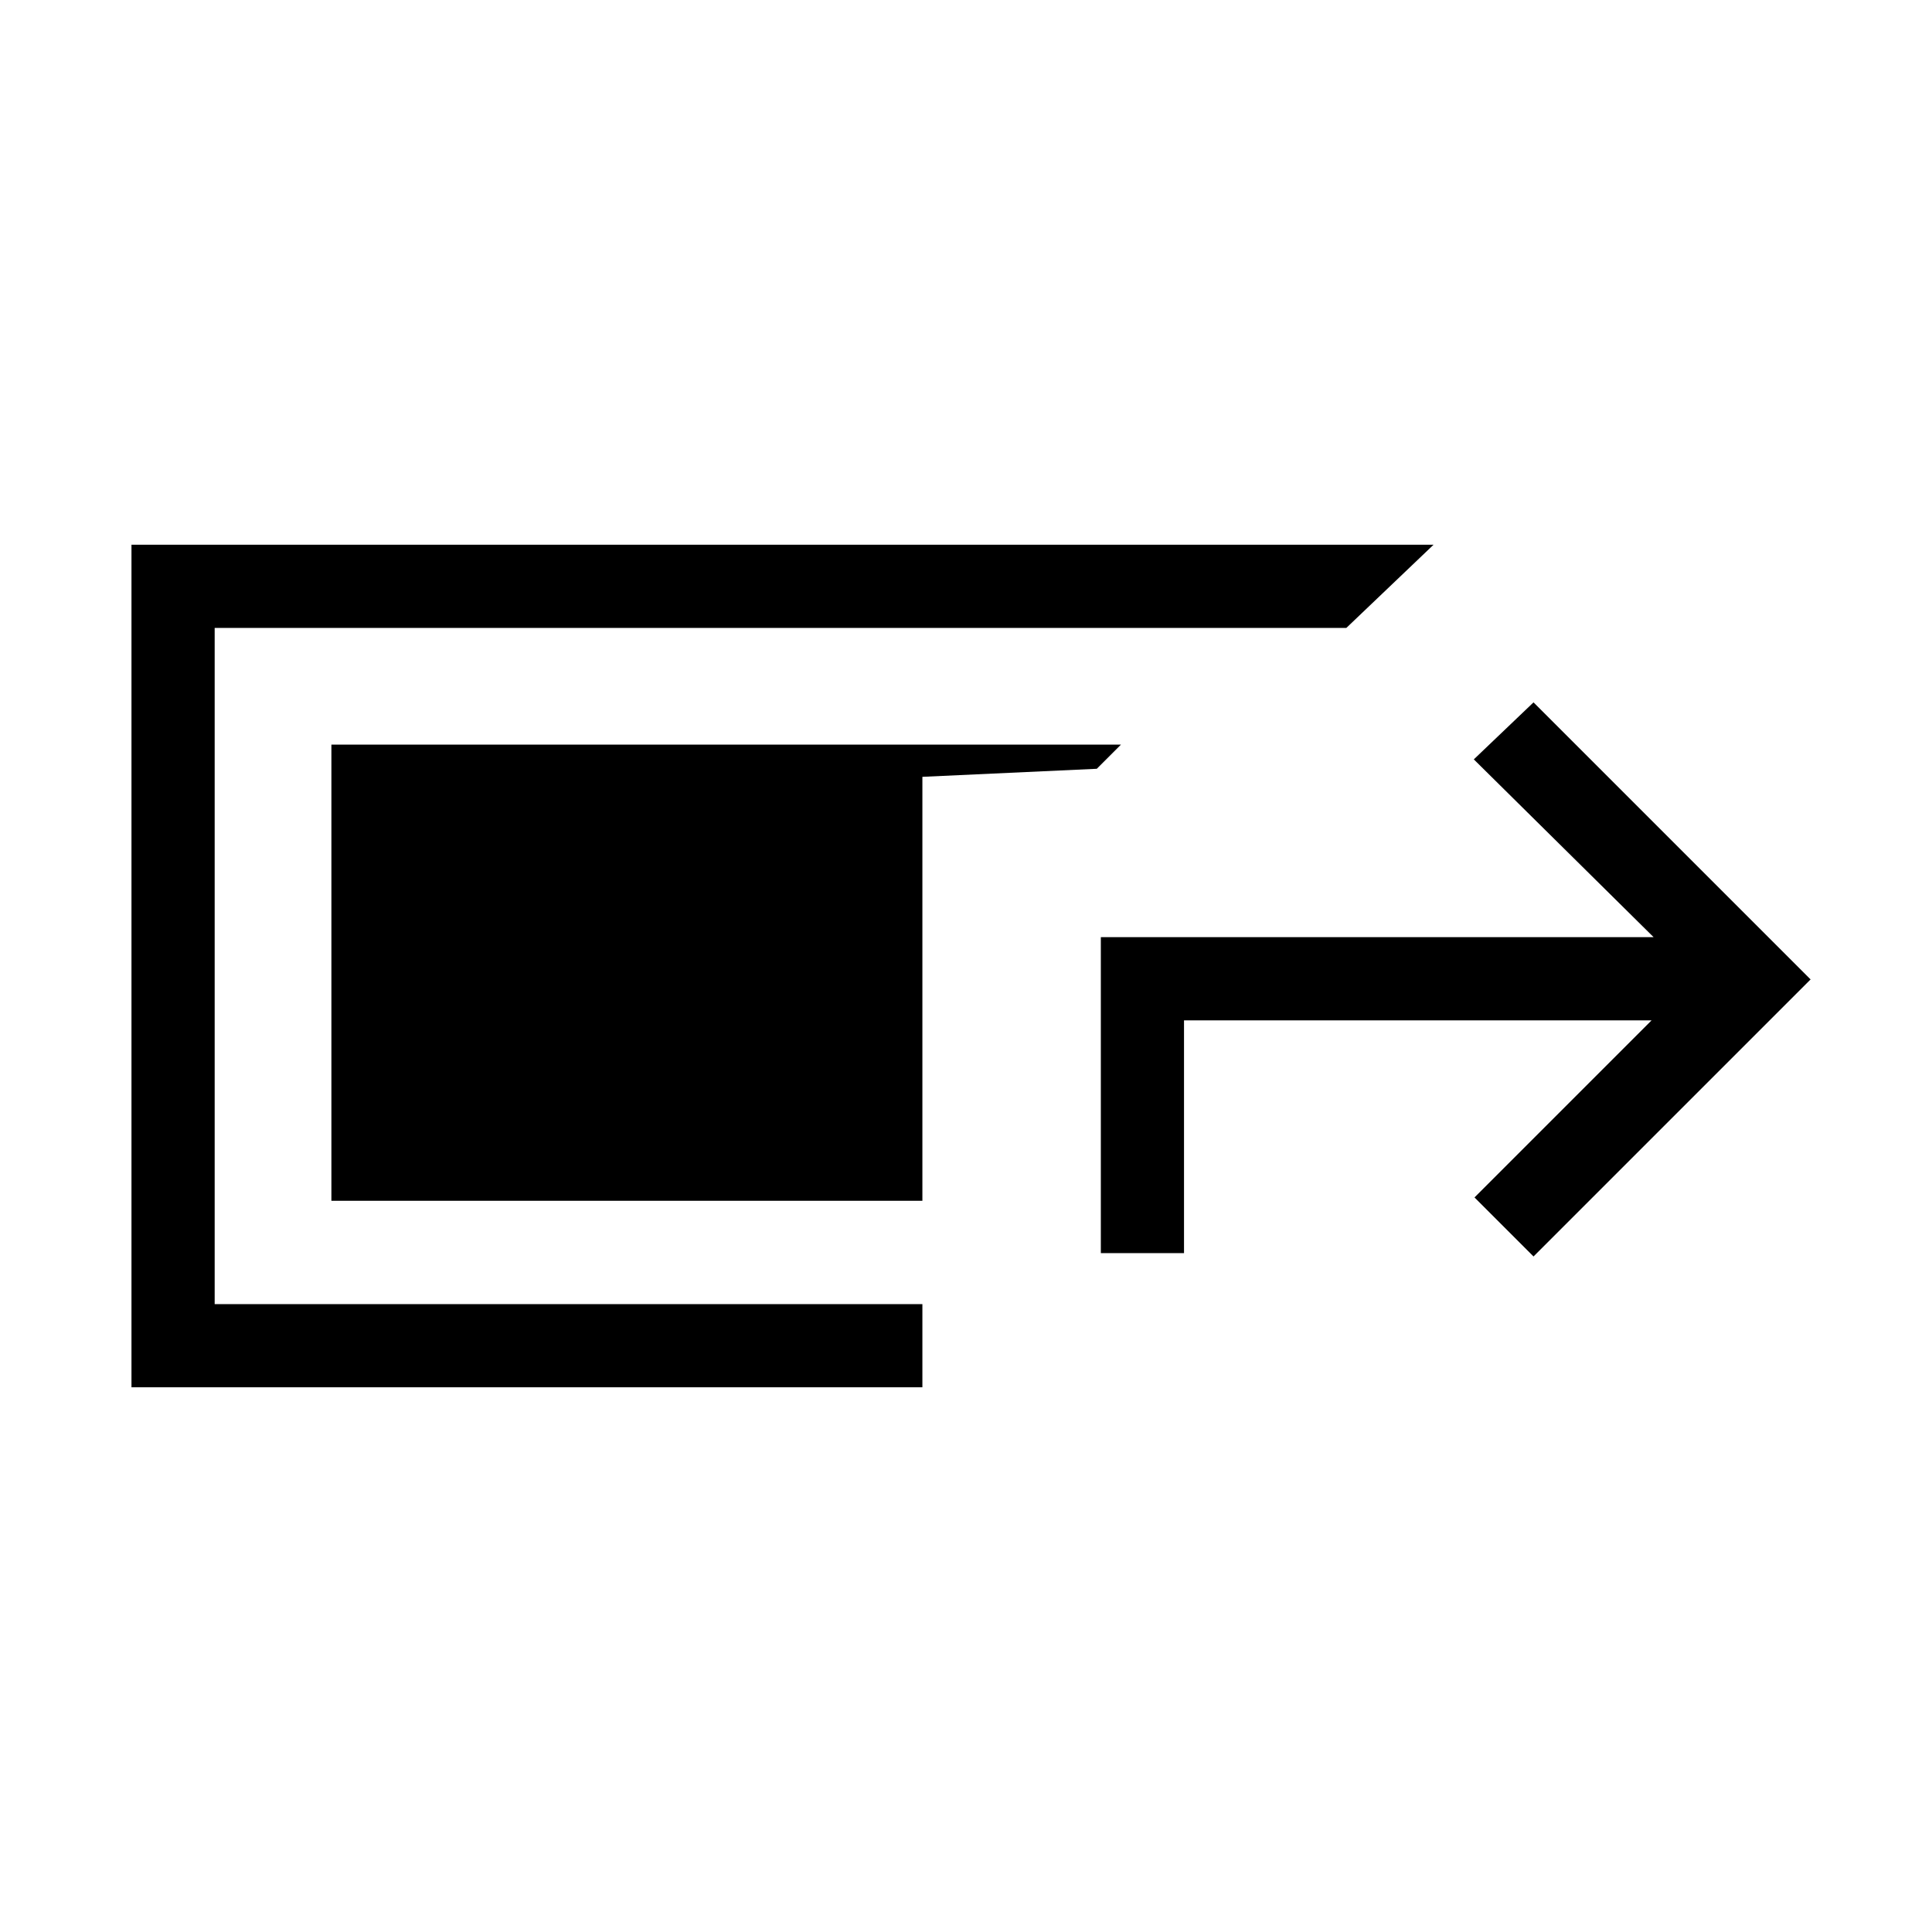 <svg xmlns="http://www.w3.org/2000/svg" height="40" viewBox="0 -960 960 960" width="40"><path d="M65.33-270.67v-418.66h647L669-648H106.67v336h351.66v41.33h-393ZM547-337.33v-157h274.67l-89.34-88.34L762-611l137.67 137.67L762-335.67 732.67-365l88-88H588.33v115.67H547Zm-88.67-26H164.67V-590H557l-12 12-86.67 4v210.67Z"/></svg>
